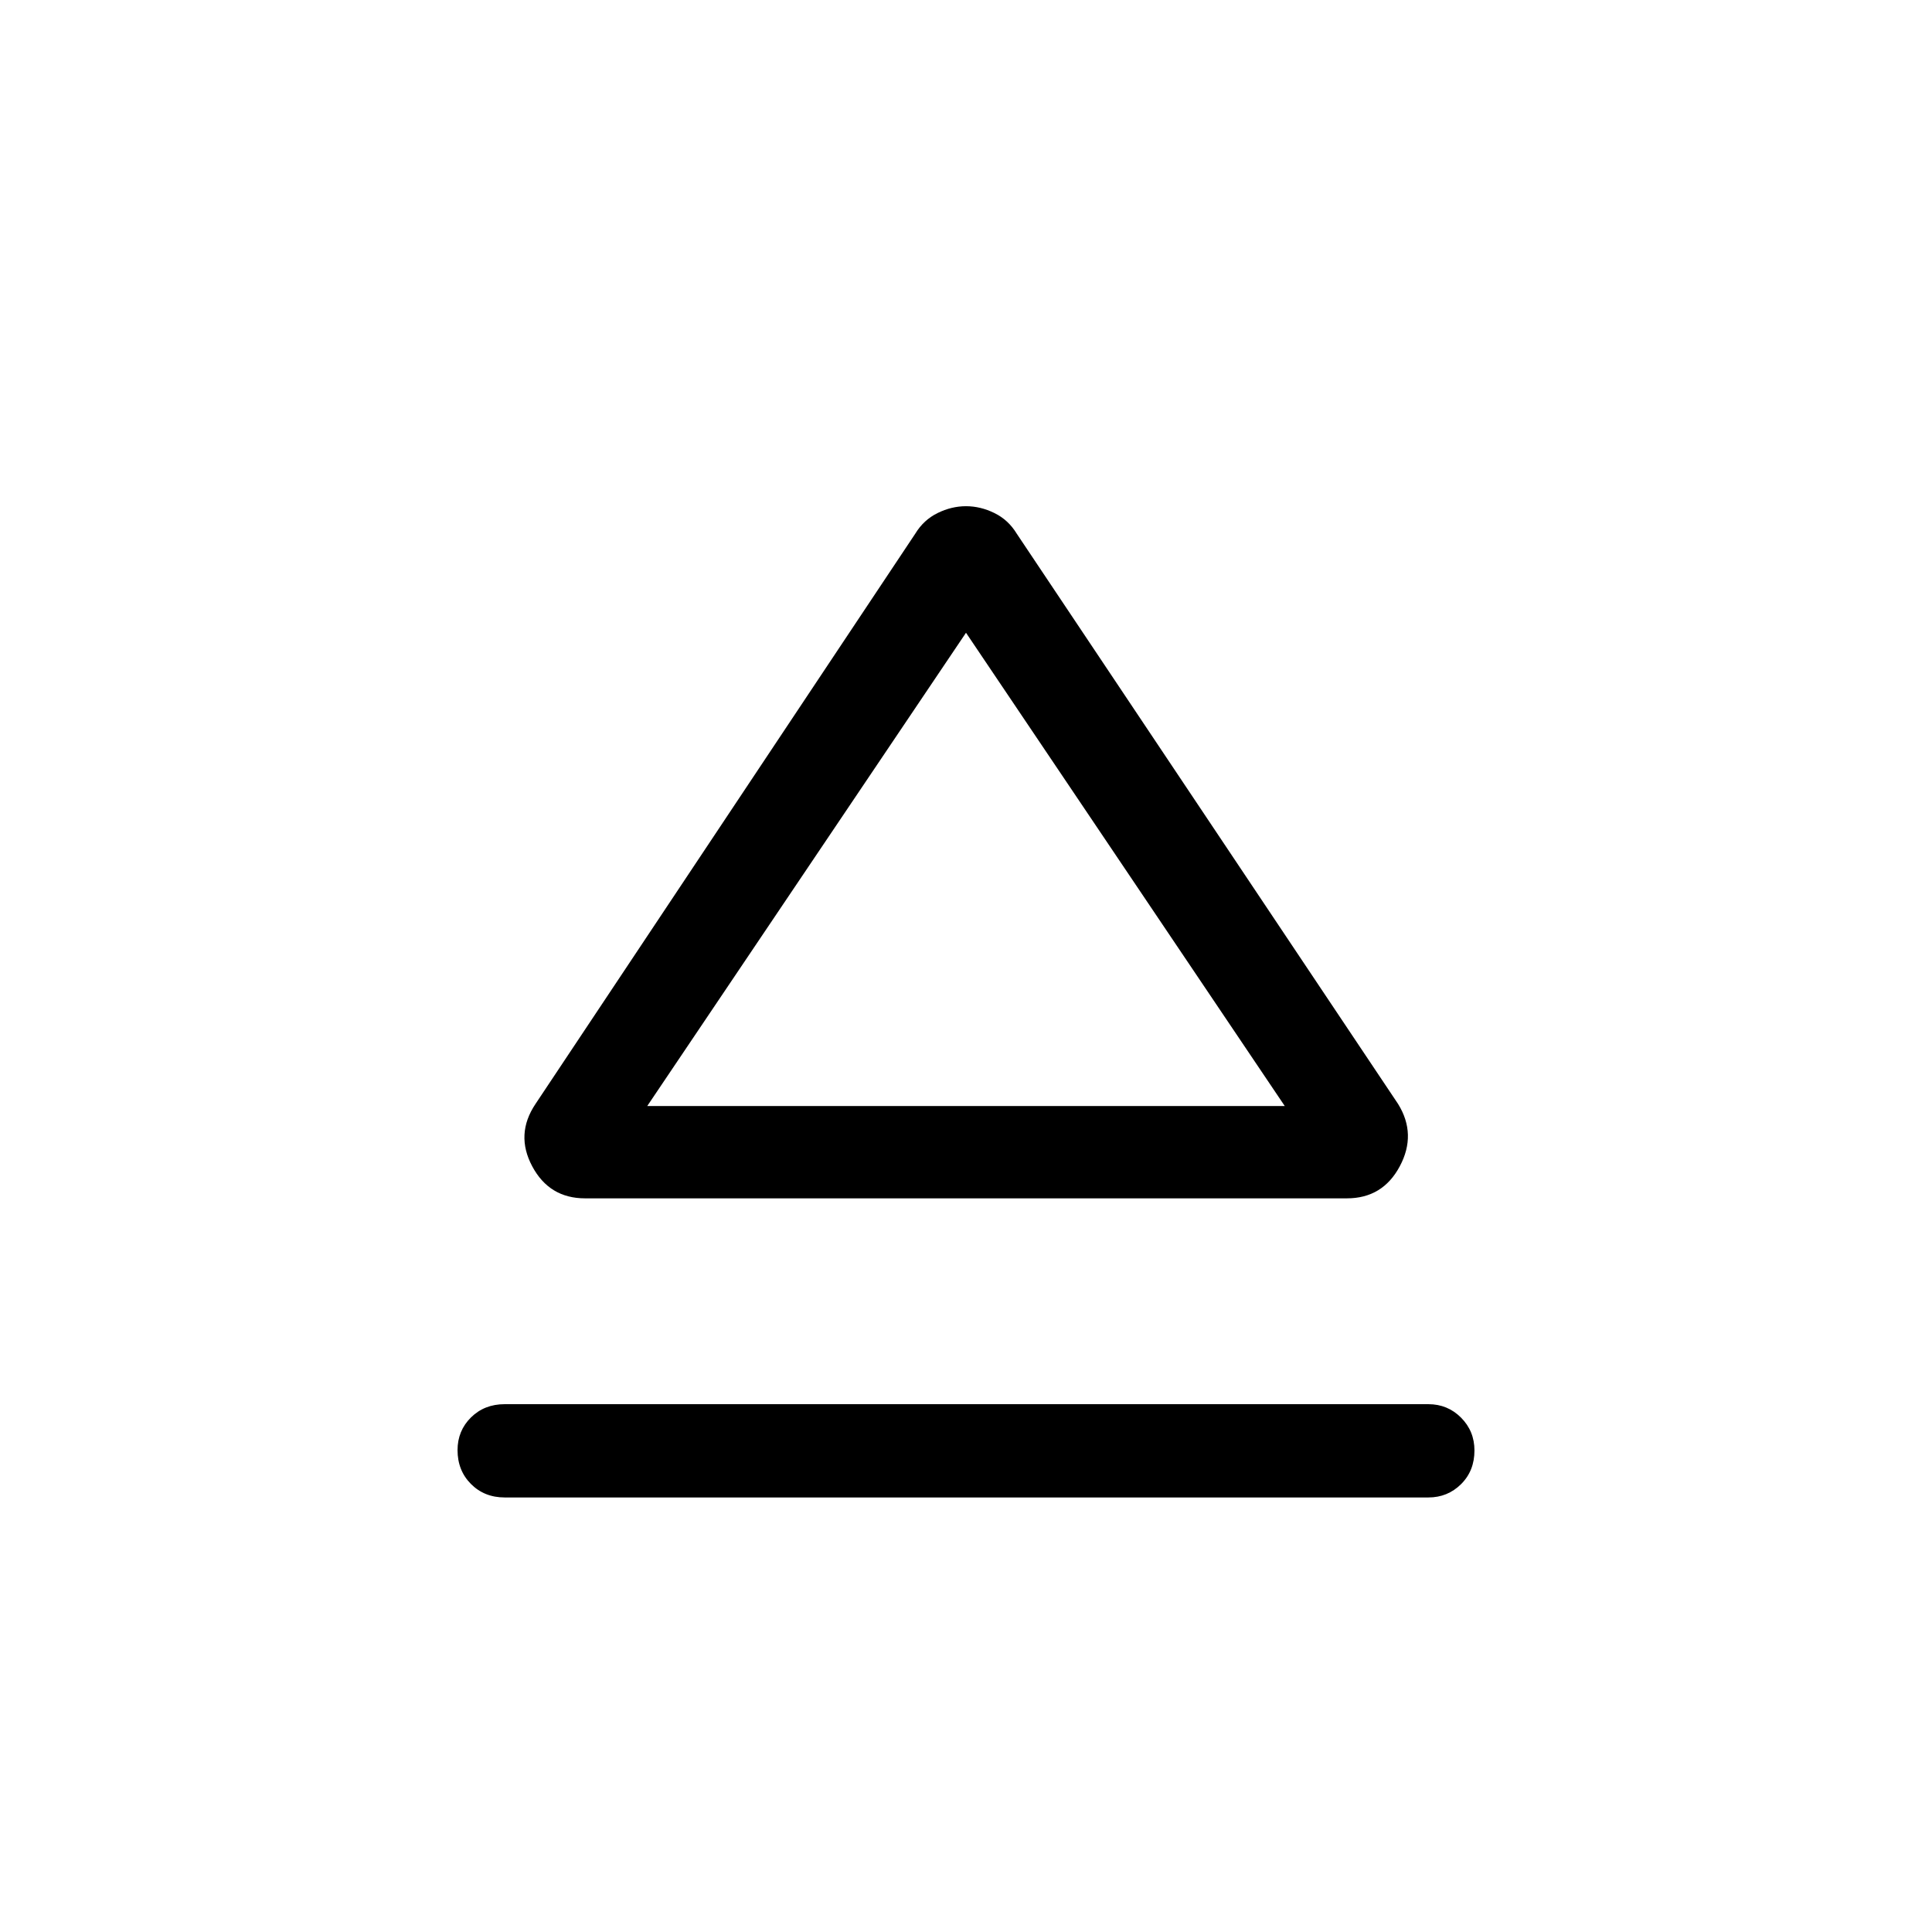 <svg xmlns="http://www.w3.org/2000/svg" height="40" viewBox="0 -960 960 960" width="40"><path d="M250.78-262.27h458.96q9.58 0 16.25 6.69 6.66 6.7 6.66 16.31 0 10.14-6.66 16.74-6.67 6.61-16.25 6.61H250.78q-10.1 0-16.77-6.7-6.66-6.69-6.66-16.83 0-9.61 6.66-16.22 6.67-6.6 16.77-6.6Zm15.3-149.18 188.74-283.41q4.15-6.82 11.08-10.22 6.93-3.39 14.1-3.39t14.1 3.39q6.93 3.4 11.08 10.22L694.7-411.45q9.34 15.07.84 30.98-8.5 15.92-26.25 15.92H290.71q-17.75 0-26.25-15.92-8.5-15.91 1.62-30.98Zm214.33 1.03Zm-158.8 0h316.78L480-645.59 321.61-410.42Z"/></svg>